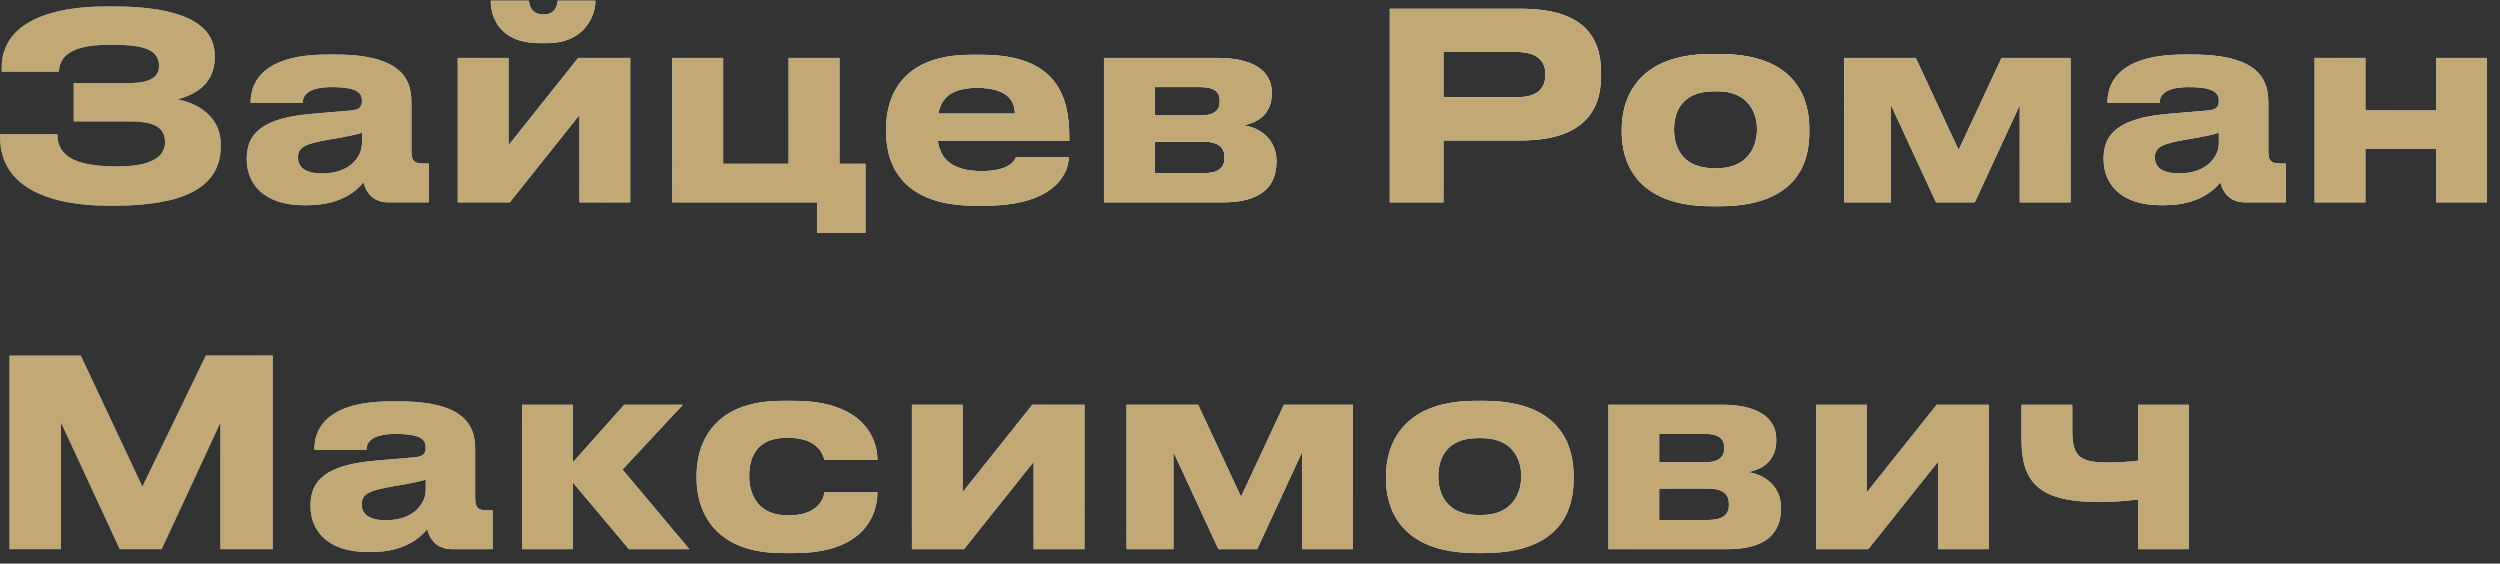 <svg width="173" height="39" viewBox="0 0 173 39" fill="none" xmlns="http://www.w3.org/2000/svg">
<rect x="0" y="0" width="173" height="39" fill="#333333" stroke="none"/>
<path d="M15.272 9.968V10.148C15.272 13.01 12.608 14.234 7.928 14.234H7.496C3.68 14.234 0.008 13.1 0.008 9.5V9.284H3.968C3.968 10.94 5.444 11.516 8.126 11.516C10.358 11.516 11.42 10.922 11.42 9.842C11.42 8.834 10.718 8.402 8.972 8.402H5.102V5.756H8.774C9.854 5.756 11.006 5.594 11.006 4.586C11.006 3.452 10.034 3.092 7.676 3.092C5.75 3.092 4.13 3.452 4.076 4.964H0.116V4.694C0.116 1.508 3.59 0.446 7.316 0.446H7.892C12.41 0.446 14.858 1.58 14.858 3.83V3.956C14.858 5.666 13.724 6.494 12.284 6.872C13.724 7.16 15.272 8.096 15.272 9.968ZM22.295 12.002C24.347 12.002 25.049 10.706 25.049 9.95V9.176C24.743 9.302 23.861 9.482 22.853 9.644C21.161 9.932 20.621 10.166 20.621 10.868V10.904C20.621 11.534 21.071 12.002 22.295 12.002ZM25.157 12.614C24.725 13.136 23.645 14.198 21.305 14.198H21.017C18.227 14.198 17.075 12.686 17.075 11.03V10.958C17.075 9.23 18.173 8.168 21.557 7.88L24.293 7.646C24.851 7.592 25.049 7.412 25.049 6.998C25.049 6.53 24.905 6.026 22.961 6.026C21.125 6.026 20.945 6.746 20.945 7.124H17.345V7.088C17.345 6.098 17.741 3.776 22.655 3.776H23.213C28.163 3.776 28.469 5.81 28.469 7.142V10.436C28.469 11.066 28.595 11.318 29.297 11.318H29.675V14H26.831C25.787 14 25.301 13.262 25.157 12.614ZM40.101 7.952L35.277 14H31.677V4.01H35.187V10.058L40.011 4.01H43.611V14H40.101V7.952ZM37.869 2.984H37.329C34.467 2.984 33.963 1.04 33.963 0.104V0.05H36.609C36.609 0.284 36.717 1.004 37.617 1.004C38.463 1.004 38.589 0.284 38.589 0.05H41.199V0.104C41.199 1.04 40.479 2.984 37.869 2.984ZM59.886 11.336V16.124H56.556V14H46.53V4.01H50.04V11.336H54.576V4.01H58.086V11.336H59.886ZM67.62 6.08C65.802 6.08 65.118 6.818 64.938 7.862H70.23C70.23 7.124 69.87 6.08 67.62 6.08ZM70.302 10.886H73.956C73.956 11.714 73.308 14.234 68.142 14.234H67.476C62.544 14.234 61.32 11.534 61.32 9.14V8.888C61.32 6.638 62.436 3.794 67.17 3.794H67.962C73.074 3.794 73.992 6.638 73.992 9.428V9.752H64.902C65.046 10.904 65.784 11.84 67.926 11.84C69.96 11.84 70.212 11.048 70.302 10.886ZM84.639 14H76.395V4.01H84.279C86.566 4.01 88.005 4.82 88.005 6.404V6.494C88.005 7.736 87.213 8.474 86.007 8.672C87.231 8.816 88.329 9.68 88.329 11.12V11.192C88.329 13.01 87.141 14 84.639 14ZM79.906 7.988H83.127C83.974 7.988 84.406 7.664 84.406 7.034V6.944C84.406 6.368 84.01 6.026 83.127 6.026H79.906V7.988ZM79.906 11.984H83.272C84.207 11.984 84.73 11.678 84.73 10.976V10.832C84.73 10.202 84.297 9.806 83.272 9.806H79.906V11.984ZM105.248 9.716H99.883V14H96.175V0.608H105.248C109.478 0.608 110.792 2.462 110.792 5.054V5.252C110.792 7.79 109.424 9.716 105.248 9.716ZM99.883 3.596V6.728H104.978C106.346 6.728 106.94 6.152 106.94 5.198V5.126C106.94 4.19 106.346 3.596 104.978 3.596H99.883ZM118.993 14.27H118.435C113.053 14.27 112.225 10.994 112.225 9.176V8.924C112.225 7.124 113.053 3.74 118.417 3.74H119.011C124.555 3.74 125.203 7.142 125.203 8.906V9.194C125.203 10.994 124.555 14.27 118.993 14.27ZM118.615 11.642H118.813C121.027 11.642 121.585 10.058 121.585 8.96C121.585 7.826 121.027 6.314 118.813 6.314H118.615C116.311 6.314 115.843 7.826 115.843 8.96C115.843 10.058 116.311 11.642 118.615 11.642ZM130.858 7.268V14H127.618V4.01H132.568L135.538 10.382L138.508 4.01H143.278V14H139.768V7.268L136.654 14H133.972L130.858 7.268ZM150.791 12.002C152.843 12.002 153.545 10.706 153.545 9.95V9.176C153.239 9.302 152.357 9.482 151.349 9.644C149.657 9.932 149.117 10.166 149.117 10.868V10.904C149.117 11.534 149.567 12.002 150.791 12.002ZM153.653 12.614C153.221 13.136 152.141 14.198 149.801 14.198H149.513C146.723 14.198 145.571 12.686 145.571 11.03V10.958C145.571 9.23 146.669 8.168 150.053 7.88L152.789 7.646C153.347 7.592 153.545 7.412 153.545 6.998C153.545 6.53 153.401 6.026 151.457 6.026C149.621 6.026 149.441 6.746 149.441 7.124H145.841V7.088C145.841 6.098 146.237 3.776 151.151 3.776H151.709C156.659 3.776 156.965 5.81 156.965 7.142V10.436C156.965 11.066 157.091 11.318 157.793 11.318H158.171V14H155.327C154.283 14 153.797 13.262 153.653 12.614ZM163.683 14H160.173V4.01H163.683V7.646H168.579V4.01H172.089V14H168.579V10.31H163.683V14ZM0.656 38V24.608H5.588L9.854 33.68L14.246 24.608H18.872V38H15.254V29.234L11.186 38H8.288L4.22 29.234V38H0.656ZM26.707 36.002C28.759 36.002 29.461 34.706 29.461 33.95V33.176C29.155 33.302 28.273 33.482 27.265 33.644C25.573 33.932 25.033 34.166 25.033 34.868V34.904C25.033 35.534 25.483 36.002 26.707 36.002ZM29.569 36.614C29.137 37.136 28.057 38.198 25.717 38.198H25.429C22.639 38.198 21.487 36.686 21.487 35.03V34.958C21.487 33.23 22.585 32.168 25.969 31.88L28.705 31.646C29.263 31.592 29.461 31.412 29.461 30.998C29.461 30.53 29.317 30.026 27.373 30.026C25.537 30.026 25.357 30.746 25.357 31.124H21.757V31.088C21.757 30.098 22.153 27.776 27.067 27.776H27.625C32.575 27.776 32.881 29.81 32.881 31.142V34.436C32.881 35.066 33.007 35.318 33.709 35.318H34.087V38H31.243C30.199 38 29.713 37.262 29.569 36.614ZM43.523 38L39.635 33.374V38H36.125V28.01H39.635V32.006L43.199 28.01H47.249L43.073 32.492L47.699 38H43.523ZM57.044 34.076H60.716C60.716 35.588 59.816 38.27 55.01 38.27H54.128C49.142 38.27 48.206 35.03 48.206 33.14V32.888C48.206 30.998 49.088 27.74 54.11 27.74H54.938C59.762 27.74 60.716 30.368 60.716 31.808V31.826H57.044C56.99 31.538 56.648 30.296 54.578 30.296H54.398C52.328 30.296 51.842 31.718 51.842 32.924V32.942C51.842 34.184 52.436 35.66 54.47 35.66H54.65C56.738 35.66 57.044 34.31 57.044 34.076ZM71.53 31.952L66.706 38H63.106V28.01H66.616V34.058L71.44 28.01H75.04V38H71.53V31.952ZM81.2 31.268V38H77.96V28.01H82.91L85.88 34.382L88.85 28.01H93.62V38H90.11V31.268L86.996 38H84.314L81.2 31.268ZM102.681 38.27H102.123C96.741 38.27 95.913 34.994 95.913 33.176V32.924C95.913 31.124 96.741 27.74 102.105 27.74H102.699C108.243 27.74 108.891 31.142 108.891 32.906V33.194C108.891 34.994 108.243 38.27 102.681 38.27ZM102.303 35.642H102.501C104.715 35.642 105.273 34.058 105.273 32.96C105.273 31.826 104.715 30.314 102.501 30.314H102.303C99.999 30.314 99.531 31.826 99.531 32.96C99.531 34.058 99.999 35.642 102.303 35.642ZM119.55 38H111.306V28.01H119.19C121.476 28.01 122.916 28.82 122.916 30.404V30.494C122.916 31.736 122.124 32.474 120.918 32.672C122.142 32.816 123.24 33.68 123.24 35.12V35.192C123.24 37.01 122.052 38 119.55 38ZM114.816 31.988H118.038C118.884 31.988 119.316 31.664 119.316 31.034V30.944C119.316 30.368 118.92 30.026 118.038 30.026H114.816V31.988ZM114.816 35.984H118.182C119.118 35.984 119.64 35.678 119.64 34.976V34.832C119.64 34.202 119.208 33.806 118.182 33.806H114.816V35.984ZM134.109 31.952L129.285 38H125.685V28.01H129.195V34.058L134.019 28.01H137.619V38H134.109V31.952ZM147.954 28.01H151.464V38H147.954V34.562C147.18 34.652 146.28 34.742 145.344 34.742C141.384 34.742 139.89 33.626 139.89 30.458V28.01H143.4V29.81C143.4 31.682 144.03 32.006 145.884 32.006C146.586 32.006 147.396 31.952 147.954 31.88V28.01Z" fill="url(#paint0_linear_41_83)"/>
<path d="M15.272 9.968V10.148C15.272 13.01 12.608 14.234 7.928 14.234H7.496C3.68 14.234 0.008 13.1 0.008 9.5V9.284H3.968C3.968 10.94 5.444 11.516 8.126 11.516C10.358 11.516 11.42 10.922 11.42 9.842C11.42 8.834 10.718 8.402 8.972 8.402H5.102V5.756H8.774C9.854 5.756 11.006 5.594 11.006 4.586C11.006 3.452 10.034 3.092 7.676 3.092C5.75 3.092 4.13 3.452 4.076 4.964H0.116V4.694C0.116 1.508 3.59 0.446 7.316 0.446H7.892C12.41 0.446 14.858 1.58 14.858 3.83V3.956C14.858 5.666 13.724 6.494 12.284 6.872C13.724 7.16 15.272 8.096 15.272 9.968ZM22.295 12.002C24.347 12.002 25.049 10.706 25.049 9.95V9.176C24.743 9.302 23.861 9.482 22.853 9.644C21.161 9.932 20.621 10.166 20.621 10.868V10.904C20.621 11.534 21.071 12.002 22.295 12.002ZM25.157 12.614C24.725 13.136 23.645 14.198 21.305 14.198H21.017C18.227 14.198 17.075 12.686 17.075 11.03V10.958C17.075 9.23 18.173 8.168 21.557 7.88L24.293 7.646C24.851 7.592 25.049 7.412 25.049 6.998C25.049 6.53 24.905 6.026 22.961 6.026C21.125 6.026 20.945 6.746 20.945 7.124H17.345V7.088C17.345 6.098 17.741 3.776 22.655 3.776H23.213C28.163 3.776 28.469 5.81 28.469 7.142V10.436C28.469 11.066 28.595 11.318 29.297 11.318H29.675V14H26.831C25.787 14 25.301 13.262 25.157 12.614ZM40.101 7.952L35.277 14H31.677V4.01H35.187V10.058L40.011 4.01H43.611V14H40.101V7.952ZM37.869 2.984H37.329C34.467 2.984 33.963 1.04 33.963 0.104V0.05H36.609C36.609 0.284 36.717 1.004 37.617 1.004C38.463 1.004 38.589 0.284 38.589 0.05H41.199V0.104C41.199 1.04 40.479 2.984 37.869 2.984ZM59.886 11.336V16.124H56.556V14H46.53V4.01H50.04V11.336H54.576V4.01H58.086V11.336H59.886ZM67.62 6.08C65.802 6.08 65.118 6.818 64.938 7.862H70.23C70.23 7.124 69.87 6.08 67.62 6.08ZM70.302 10.886H73.956C73.956 11.714 73.308 14.234 68.142 14.234H67.476C62.544 14.234 61.32 11.534 61.32 9.14V8.888C61.32 6.638 62.436 3.794 67.17 3.794H67.962C73.074 3.794 73.992 6.638 73.992 9.428V9.752H64.902C65.046 10.904 65.784 11.84 67.926 11.84C69.96 11.84 70.212 11.048 70.302 10.886ZM84.639 14H76.395V4.01H84.279C86.566 4.01 88.005 4.82 88.005 6.404V6.494C88.005 7.736 87.213 8.474 86.007 8.672C87.231 8.816 88.329 9.68 88.329 11.12V11.192C88.329 13.01 87.141 14 84.639 14ZM79.906 7.988H83.127C83.974 7.988 84.406 7.664 84.406 7.034V6.944C84.406 6.368 84.01 6.026 83.127 6.026H79.906V7.988ZM79.906 11.984H83.272C84.207 11.984 84.73 11.678 84.73 10.976V10.832C84.73 10.202 84.297 9.806 83.272 9.806H79.906V11.984ZM105.248 9.716H99.883V14H96.175V0.608H105.248C109.478 0.608 110.792 2.462 110.792 5.054V5.252C110.792 7.79 109.424 9.716 105.248 9.716ZM99.883 3.596V6.728H104.978C106.346 6.728 106.94 6.152 106.94 5.198V5.126C106.94 4.19 106.346 3.596 104.978 3.596H99.883ZM118.993 14.27H118.435C113.053 14.27 112.225 10.994 112.225 9.176V8.924C112.225 7.124 113.053 3.74 118.417 3.74H119.011C124.555 3.74 125.203 7.142 125.203 8.906V9.194C125.203 10.994 124.555 14.27 118.993 14.27ZM118.615 11.642H118.813C121.027 11.642 121.585 10.058 121.585 8.96C121.585 7.826 121.027 6.314 118.813 6.314H118.615C116.311 6.314 115.843 7.826 115.843 8.96C115.843 10.058 116.311 11.642 118.615 11.642ZM130.858 7.268V14H127.618V4.01H132.568L135.538 10.382L138.508 4.01H143.278V14H139.768V7.268L136.654 14H133.972L130.858 7.268ZM150.791 12.002C152.843 12.002 153.545 10.706 153.545 9.95V9.176C153.239 9.302 152.357 9.482 151.349 9.644C149.657 9.932 149.117 10.166 149.117 10.868V10.904C149.117 11.534 149.567 12.002 150.791 12.002ZM153.653 12.614C153.221 13.136 152.141 14.198 149.801 14.198H149.513C146.723 14.198 145.571 12.686 145.571 11.03V10.958C145.571 9.23 146.669 8.168 150.053 7.88L152.789 7.646C153.347 7.592 153.545 7.412 153.545 6.998C153.545 6.53 153.401 6.026 151.457 6.026C149.621 6.026 149.441 6.746 149.441 7.124H145.841V7.088C145.841 6.098 146.237 3.776 151.151 3.776H151.709C156.659 3.776 156.965 5.81 156.965 7.142V10.436C156.965 11.066 157.091 11.318 157.793 11.318H158.171V14H155.327C154.283 14 153.797 13.262 153.653 12.614ZM163.683 14H160.173V4.01H163.683V7.646H168.579V4.01H172.089V14H168.579V10.31H163.683V14ZM0.656 38V24.608H5.588L9.854 33.68L14.246 24.608H18.872V38H15.254V29.234L11.186 38H8.288L4.22 29.234V38H0.656ZM26.707 36.002C28.759 36.002 29.461 34.706 29.461 33.95V33.176C29.155 33.302 28.273 33.482 27.265 33.644C25.573 33.932 25.033 34.166 25.033 34.868V34.904C25.033 35.534 25.483 36.002 26.707 36.002ZM29.569 36.614C29.137 37.136 28.057 38.198 25.717 38.198H25.429C22.639 38.198 21.487 36.686 21.487 35.03V34.958C21.487 33.23 22.585 32.168 25.969 31.88L28.705 31.646C29.263 31.592 29.461 31.412 29.461 30.998C29.461 30.53 29.317 30.026 27.373 30.026C25.537 30.026 25.357 30.746 25.357 31.124H21.757V31.088C21.757 30.098 22.153 27.776 27.067 27.776H27.625C32.575 27.776 32.881 29.81 32.881 31.142V34.436C32.881 35.066 33.007 35.318 33.709 35.318H34.087V38H31.243C30.199 38 29.713 37.262 29.569 36.614ZM43.523 38L39.635 33.374V38H36.125V28.01H39.635V32.006L43.199 28.01H47.249L43.073 32.492L47.699 38H43.523ZM57.044 34.076H60.716C60.716 35.588 59.816 38.27 55.01 38.27H54.128C49.142 38.27 48.206 35.03 48.206 33.14V32.888C48.206 30.998 49.088 27.74 54.11 27.74H54.938C59.762 27.74 60.716 30.368 60.716 31.808V31.826H57.044C56.99 31.538 56.648 30.296 54.578 30.296H54.398C52.328 30.296 51.842 31.718 51.842 32.924V32.942C51.842 34.184 52.436 35.66 54.47 35.66H54.65C56.738 35.66 57.044 34.31 57.044 34.076ZM71.53 31.952L66.706 38H63.106V28.01H66.616V34.058L71.44 28.01H75.04V38H71.53V31.952ZM81.2 31.268V38H77.96V28.01H82.91L85.88 34.382L88.85 28.01H93.62V38H90.11V31.268L86.996 38H84.314L81.2 31.268ZM102.681 38.27H102.123C96.741 38.27 95.913 34.994 95.913 33.176V32.924C95.913 31.124 96.741 27.74 102.105 27.74H102.699C108.243 27.74 108.891 31.142 108.891 32.906V33.194C108.891 34.994 108.243 38.27 102.681 38.27ZM102.303 35.642H102.501C104.715 35.642 105.273 34.058 105.273 32.96C105.273 31.826 104.715 30.314 102.501 30.314H102.303C99.999 30.314 99.531 31.826 99.531 32.96C99.531 34.058 99.999 35.642 102.303 35.642ZM119.55 38H111.306V28.01H119.19C121.476 28.01 122.916 28.82 122.916 30.404V30.494C122.916 31.736 122.124 32.474 120.918 32.672C122.142 32.816 123.24 33.68 123.24 35.12V35.192C123.24 37.01 122.052 38 119.55 38ZM114.816 31.988H118.038C118.884 31.988 119.316 31.664 119.316 31.034V30.944C119.316 30.368 118.92 30.026 118.038 30.026H114.816V31.988ZM114.816 35.984H118.182C119.118 35.984 119.64 35.678 119.64 34.976V34.832C119.64 34.202 119.208 33.806 118.182 33.806H114.816V35.984ZM134.109 31.952L129.285 38H125.685V28.01H129.195V34.058L134.019 28.01H137.619V38H134.109V31.952ZM147.954 28.01H151.464V38H147.954V34.562C147.18 34.652 146.28 34.742 145.344 34.742C141.384 34.742 139.89 33.626 139.89 30.458V28.01H143.4V29.81C143.4 31.682 144.03 32.006 145.884 32.006C146.586 32.006 147.396 31.952 147.954 31.88V28.01Z" fill="url(#paint1_radial_41_83)" style="mix-blend-mode:overlay"/>
<path d="M15.272 9.968V10.148C15.272 13.01 12.608 14.234 7.928 14.234H7.496C3.68 14.234 0.008 13.1 0.008 9.5V9.284H3.968C3.968 10.94 5.444 11.516 8.126 11.516C10.358 11.516 11.42 10.922 11.42 9.842C11.42 8.834 10.718 8.402 8.972 8.402H5.102V5.756H8.774C9.854 5.756 11.006 5.594 11.006 4.586C11.006 3.452 10.034 3.092 7.676 3.092C5.75 3.092 4.13 3.452 4.076 4.964H0.116V4.694C0.116 1.508 3.59 0.446 7.316 0.446H7.892C12.41 0.446 14.858 1.58 14.858 3.83V3.956C14.858 5.666 13.724 6.494 12.284 6.872C13.724 7.16 15.272 8.096 15.272 9.968ZM22.295 12.002C24.347 12.002 25.049 10.706 25.049 9.95V9.176C24.743 9.302 23.861 9.482 22.853 9.644C21.161 9.932 20.621 10.166 20.621 10.868V10.904C20.621 11.534 21.071 12.002 22.295 12.002ZM25.157 12.614C24.725 13.136 23.645 14.198 21.305 14.198H21.017C18.227 14.198 17.075 12.686 17.075 11.03V10.958C17.075 9.23 18.173 8.168 21.557 7.88L24.293 7.646C24.851 7.592 25.049 7.412 25.049 6.998C25.049 6.53 24.905 6.026 22.961 6.026C21.125 6.026 20.945 6.746 20.945 7.124H17.345V7.088C17.345 6.098 17.741 3.776 22.655 3.776H23.213C28.163 3.776 28.469 5.81 28.469 7.142V10.436C28.469 11.066 28.595 11.318 29.297 11.318H29.675V14H26.831C25.787 14 25.301 13.262 25.157 12.614ZM40.101 7.952L35.277 14H31.677V4.01H35.187V10.058L40.011 4.01H43.611V14H40.101V7.952ZM37.869 2.984H37.329C34.467 2.984 33.963 1.04 33.963 0.104V0.05H36.609C36.609 0.284 36.717 1.004 37.617 1.004C38.463 1.004 38.589 0.284 38.589 0.05H41.199V0.104C41.199 1.04 40.479 2.984 37.869 2.984ZM59.886 11.336V16.124H56.556V14H46.53V4.01H50.04V11.336H54.576V4.01H58.086V11.336H59.886ZM67.62 6.08C65.802 6.08 65.118 6.818 64.938 7.862H70.23C70.23 7.124 69.87 6.08 67.62 6.08ZM70.302 10.886H73.956C73.956 11.714 73.308 14.234 68.142 14.234H67.476C62.544 14.234 61.32 11.534 61.32 9.14V8.888C61.32 6.638 62.436 3.794 67.17 3.794H67.962C73.074 3.794 73.992 6.638 73.992 9.428V9.752H64.902C65.046 10.904 65.784 11.84 67.926 11.84C69.96 11.84 70.212 11.048 70.302 10.886ZM84.639 14H76.395V4.01H84.279C86.566 4.01 88.005 4.82 88.005 6.404V6.494C88.005 7.736 87.213 8.474 86.007 8.672C87.231 8.816 88.329 9.68 88.329 11.12V11.192C88.329 13.01 87.141 14 84.639 14ZM79.906 7.988H83.127C83.974 7.988 84.406 7.664 84.406 7.034V6.944C84.406 6.368 84.01 6.026 83.127 6.026H79.906V7.988ZM79.906 11.984H83.272C84.207 11.984 84.73 11.678 84.73 10.976V10.832C84.73 10.202 84.297 9.806 83.272 9.806H79.906V11.984ZM105.248 9.716H99.883V14H96.175V0.608H105.248C109.478 0.608 110.792 2.462 110.792 5.054V5.252C110.792 7.79 109.424 9.716 105.248 9.716ZM99.883 3.596V6.728H104.978C106.346 6.728 106.94 6.152 106.94 5.198V5.126C106.94 4.19 106.346 3.596 104.978 3.596H99.883ZM118.993 14.27H118.435C113.053 14.27 112.225 10.994 112.225 9.176V8.924C112.225 7.124 113.053 3.74 118.417 3.74H119.011C124.555 3.74 125.203 7.142 125.203 8.906V9.194C125.203 10.994 124.555 14.27 118.993 14.27ZM118.615 11.642H118.813C121.027 11.642 121.585 10.058 121.585 8.96C121.585 7.826 121.027 6.314 118.813 6.314H118.615C116.311 6.314 115.843 7.826 115.843 8.96C115.843 10.058 116.311 11.642 118.615 11.642ZM130.858 7.268V14H127.618V4.01H132.568L135.538 10.382L138.508 4.01H143.278V14H139.768V7.268L136.654 14H133.972L130.858 7.268ZM150.791 12.002C152.843 12.002 153.545 10.706 153.545 9.95V9.176C153.239 9.302 152.357 9.482 151.349 9.644C149.657 9.932 149.117 10.166 149.117 10.868V10.904C149.117 11.534 149.567 12.002 150.791 12.002ZM153.653 12.614C153.221 13.136 152.141 14.198 149.801 14.198H149.513C146.723 14.198 145.571 12.686 145.571 11.03V10.958C145.571 9.23 146.669 8.168 150.053 7.88L152.789 7.646C153.347 7.592 153.545 7.412 153.545 6.998C153.545 6.53 153.401 6.026 151.457 6.026C149.621 6.026 149.441 6.746 149.441 7.124H145.841V7.088C145.841 6.098 146.237 3.776 151.151 3.776H151.709C156.659 3.776 156.965 5.81 156.965 7.142V10.436C156.965 11.066 157.091 11.318 157.793 11.318H158.171V14H155.327C154.283 14 153.797 13.262 153.653 12.614ZM163.683 14H160.173V4.01H163.683V7.646H168.579V4.01H172.089V14H168.579V10.31H163.683V14ZM0.656 38V24.608H5.588L9.854 33.68L14.246 24.608H18.872V38H15.254V29.234L11.186 38H8.288L4.22 29.234V38H0.656ZM26.707 36.002C28.759 36.002 29.461 34.706 29.461 33.95V33.176C29.155 33.302 28.273 33.482 27.265 33.644C25.573 33.932 25.033 34.166 25.033 34.868V34.904C25.033 35.534 25.483 36.002 26.707 36.002ZM29.569 36.614C29.137 37.136 28.057 38.198 25.717 38.198H25.429C22.639 38.198 21.487 36.686 21.487 35.03V34.958C21.487 33.23 22.585 32.168 25.969 31.88L28.705 31.646C29.263 31.592 29.461 31.412 29.461 30.998C29.461 30.53 29.317 30.026 27.373 30.026C25.537 30.026 25.357 30.746 25.357 31.124H21.757V31.088C21.757 30.098 22.153 27.776 27.067 27.776H27.625C32.575 27.776 32.881 29.81 32.881 31.142V34.436C32.881 35.066 33.007 35.318 33.709 35.318H34.087V38H31.243C30.199 38 29.713 37.262 29.569 36.614ZM43.523 38L39.635 33.374V38H36.125V28.01H39.635V32.006L43.199 28.01H47.249L43.073 32.492L47.699 38H43.523ZM57.044 34.076H60.716C60.716 35.588 59.816 38.27 55.01 38.27H54.128C49.142 38.27 48.206 35.03 48.206 33.14V32.888C48.206 30.998 49.088 27.74 54.11 27.74H54.938C59.762 27.74 60.716 30.368 60.716 31.808V31.826H57.044C56.99 31.538 56.648 30.296 54.578 30.296H54.398C52.328 30.296 51.842 31.718 51.842 32.924V32.942C51.842 34.184 52.436 35.66 54.47 35.66H54.65C56.738 35.66 57.044 34.31 57.044 34.076ZM71.53 31.952L66.706 38H63.106V28.01H66.616V34.058L71.44 28.01H75.04V38H71.53V31.952ZM81.2 31.268V38H77.96V28.01H82.91L85.88 34.382L88.85 28.01H93.62V38H90.11V31.268L86.996 38H84.314L81.2 31.268ZM102.681 38.27H102.123C96.741 38.27 95.913 34.994 95.913 33.176V32.924C95.913 31.124 96.741 27.74 102.105 27.74H102.699C108.243 27.74 108.891 31.142 108.891 32.906V33.194C108.891 34.994 108.243 38.27 102.681 38.27ZM102.303 35.642H102.501C104.715 35.642 105.273 34.058 105.273 32.96C105.273 31.826 104.715 30.314 102.501 30.314H102.303C99.999 30.314 99.531 31.826 99.531 32.96C99.531 34.058 99.999 35.642 102.303 35.642ZM119.55 38H111.306V28.01H119.19C121.476 28.01 122.916 28.82 122.916 30.404V30.494C122.916 31.736 122.124 32.474 120.918 32.672C122.142 32.816 123.24 33.68 123.24 35.12V35.192C123.24 37.01 122.052 38 119.55 38ZM114.816 31.988H118.038C118.884 31.988 119.316 31.664 119.316 31.034V30.944C119.316 30.368 118.92 30.026 118.038 30.026H114.816V31.988ZM114.816 35.984H118.182C119.118 35.984 119.64 35.678 119.64 34.976V34.832C119.64 34.202 119.208 33.806 118.182 33.806H114.816V35.984ZM134.109 31.952L129.285 38H125.685V28.01H129.195V34.058L134.019 28.01H137.619V38H134.109V31.952ZM147.954 28.01H151.464V38H147.954V34.562C147.18 34.652 146.28 34.742 145.344 34.742C141.384 34.742 139.89 33.626 139.89 30.458V28.01H143.4V29.81C143.4 31.682 144.03 32.006 145.884 32.006C146.586 32.006 147.396 31.952 147.954 31.88V28.01Z" fill="url(#paint2_radial_41_83)"/>
<path d="M15.272 9.968V10.148C15.272 13.01 12.608 14.234 7.928 14.234H7.496C3.68 14.234 0.008 13.1 0.008 9.5V9.284H3.968C3.968 10.94 5.444 11.516 8.126 11.516C10.358 11.516 11.42 10.922 11.42 9.842C11.42 8.834 10.718 8.402 8.972 8.402H5.102V5.756H8.774C9.854 5.756 11.006 5.594 11.006 4.586C11.006 3.452 10.034 3.092 7.676 3.092C5.75 3.092 4.13 3.452 4.076 4.964H0.116V4.694C0.116 1.508 3.59 0.446 7.316 0.446H7.892C12.41 0.446 14.858 1.58 14.858 3.83V3.956C14.858 5.666 13.724 6.494 12.284 6.872C13.724 7.16 15.272 8.096 15.272 9.968ZM22.295 12.002C24.347 12.002 25.049 10.706 25.049 9.95V9.176C24.743 9.302 23.861 9.482 22.853 9.644C21.161 9.932 20.621 10.166 20.621 10.868V10.904C20.621 11.534 21.071 12.002 22.295 12.002ZM25.157 12.614C24.725 13.136 23.645 14.198 21.305 14.198H21.017C18.227 14.198 17.075 12.686 17.075 11.03V10.958C17.075 9.23 18.173 8.168 21.557 7.88L24.293 7.646C24.851 7.592 25.049 7.412 25.049 6.998C25.049 6.53 24.905 6.026 22.961 6.026C21.125 6.026 20.945 6.746 20.945 7.124H17.345V7.088C17.345 6.098 17.741 3.776 22.655 3.776H23.213C28.163 3.776 28.469 5.81 28.469 7.142V10.436C28.469 11.066 28.595 11.318 29.297 11.318H29.675V14H26.831C25.787 14 25.301 13.262 25.157 12.614ZM40.101 7.952L35.277 14H31.677V4.01H35.187V10.058L40.011 4.01H43.611V14H40.101V7.952ZM37.869 2.984H37.329C34.467 2.984 33.963 1.04 33.963 0.104V0.05H36.609C36.609 0.284 36.717 1.004 37.617 1.004C38.463 1.004 38.589 0.284 38.589 0.05H41.199V0.104C41.199 1.04 40.479 2.984 37.869 2.984ZM59.886 11.336V16.124H56.556V14H46.53V4.01H50.04V11.336H54.576V4.01H58.086V11.336H59.886ZM67.62 6.08C65.802 6.08 65.118 6.818 64.938 7.862H70.23C70.23 7.124 69.87 6.08 67.62 6.08ZM70.302 10.886H73.956C73.956 11.714 73.308 14.234 68.142 14.234H67.476C62.544 14.234 61.32 11.534 61.32 9.14V8.888C61.32 6.638 62.436 3.794 67.17 3.794H67.962C73.074 3.794 73.992 6.638 73.992 9.428V9.752H64.902C65.046 10.904 65.784 11.84 67.926 11.84C69.96 11.84 70.212 11.048 70.302 10.886ZM84.639 14H76.395V4.01H84.279C86.566 4.01 88.005 4.82 88.005 6.404V6.494C88.005 7.736 87.213 8.474 86.007 8.672C87.231 8.816 88.329 9.68 88.329 11.12V11.192C88.329 13.01 87.141 14 84.639 14ZM79.906 7.988H83.127C83.974 7.988 84.406 7.664 84.406 7.034V6.944C84.406 6.368 84.01 6.026 83.127 6.026H79.906V7.988ZM79.906 11.984H83.272C84.207 11.984 84.73 11.678 84.73 10.976V10.832C84.73 10.202 84.297 9.806 83.272 9.806H79.906V11.984ZM105.248 9.716H99.883V14H96.175V0.608H105.248C109.478 0.608 110.792 2.462 110.792 5.054V5.252C110.792 7.79 109.424 9.716 105.248 9.716ZM99.883 3.596V6.728H104.978C106.346 6.728 106.94 6.152 106.94 5.198V5.126C106.94 4.19 106.346 3.596 104.978 3.596H99.883ZM118.993 14.27H118.435C113.053 14.27 112.225 10.994 112.225 9.176V8.924C112.225 7.124 113.053 3.74 118.417 3.74H119.011C124.555 3.74 125.203 7.142 125.203 8.906V9.194C125.203 10.994 124.555 14.27 118.993 14.27ZM118.615 11.642H118.813C121.027 11.642 121.585 10.058 121.585 8.96C121.585 7.826 121.027 6.314 118.813 6.314H118.615C116.311 6.314 115.843 7.826 115.843 8.96C115.843 10.058 116.311 11.642 118.615 11.642ZM130.858 7.268V14H127.618V4.01H132.568L135.538 10.382L138.508 4.01H143.278V14H139.768V7.268L136.654 14H133.972L130.858 7.268ZM150.791 12.002C152.843 12.002 153.545 10.706 153.545 9.95V9.176C153.239 9.302 152.357 9.482 151.349 9.644C149.657 9.932 149.117 10.166 149.117 10.868V10.904C149.117 11.534 149.567 12.002 150.791 12.002ZM153.653 12.614C153.221 13.136 152.141 14.198 149.801 14.198H149.513C146.723 14.198 145.571 12.686 145.571 11.03V10.958C145.571 9.23 146.669 8.168 150.053 7.88L152.789 7.646C153.347 7.592 153.545 7.412 153.545 6.998C153.545 6.53 153.401 6.026 151.457 6.026C149.621 6.026 149.441 6.746 149.441 7.124H145.841V7.088C145.841 6.098 146.237 3.776 151.151 3.776H151.709C156.659 3.776 156.965 5.81 156.965 7.142V10.436C156.965 11.066 157.091 11.318 157.793 11.318H158.171V14H155.327C154.283 14 153.797 13.262 153.653 12.614ZM163.683 14H160.173V4.01H163.683V7.646H168.579V4.01H172.089V14H168.579V10.31H163.683V14ZM0.656 38V24.608H5.588L9.854 33.68L14.246 24.608H18.872V38H15.254V29.234L11.186 38H8.288L4.22 29.234V38H0.656ZM26.707 36.002C28.759 36.002 29.461 34.706 29.461 33.95V33.176C29.155 33.302 28.273 33.482 27.265 33.644C25.573 33.932 25.033 34.166 25.033 34.868V34.904C25.033 35.534 25.483 36.002 26.707 36.002ZM29.569 36.614C29.137 37.136 28.057 38.198 25.717 38.198H25.429C22.639 38.198 21.487 36.686 21.487 35.03V34.958C21.487 33.23 22.585 32.168 25.969 31.88L28.705 31.646C29.263 31.592 29.461 31.412 29.461 30.998C29.461 30.53 29.317 30.026 27.373 30.026C25.537 30.026 25.357 30.746 25.357 31.124H21.757V31.088C21.757 30.098 22.153 27.776 27.067 27.776H27.625C32.575 27.776 32.881 29.81 32.881 31.142V34.436C32.881 35.066 33.007 35.318 33.709 35.318H34.087V38H31.243C30.199 38 29.713 37.262 29.569 36.614ZM43.523 38L39.635 33.374V38H36.125V28.01H39.635V32.006L43.199 28.01H47.249L43.073 32.492L47.699 38H43.523ZM57.044 34.076H60.716C60.716 35.588 59.816 38.27 55.01 38.27H54.128C49.142 38.27 48.206 35.03 48.206 33.14V32.888C48.206 30.998 49.088 27.74 54.11 27.74H54.938C59.762 27.74 60.716 30.368 60.716 31.808V31.826H57.044C56.99 31.538 56.648 30.296 54.578 30.296H54.398C52.328 30.296 51.842 31.718 51.842 32.924V32.942C51.842 34.184 52.436 35.66 54.47 35.66H54.65C56.738 35.66 57.044 34.31 57.044 34.076ZM71.53 31.952L66.706 38H63.106V28.01H66.616V34.058L71.44 28.01H75.04V38H71.53V31.952ZM81.2 31.268V38H77.96V28.01H82.91L85.88 34.382L88.85 28.01H93.62V38H90.11V31.268L86.996 38H84.314L81.2 31.268ZM102.681 38.27H102.123C96.741 38.27 95.913 34.994 95.913 33.176V32.924C95.913 31.124 96.741 27.74 102.105 27.74H102.699C108.243 27.74 108.891 31.142 108.891 32.906V33.194C108.891 34.994 108.243 38.27 102.681 38.27ZM102.303 35.642H102.501C104.715 35.642 105.273 34.058 105.273 32.96C105.273 31.826 104.715 30.314 102.501 30.314H102.303C99.999 30.314 99.531 31.826 99.531 32.96C99.531 34.058 99.999 35.642 102.303 35.642ZM119.55 38H111.306V28.01H119.19C121.476 28.01 122.916 28.82 122.916 30.404V30.494C122.916 31.736 122.124 32.474 120.918 32.672C122.142 32.816 123.24 33.68 123.24 35.12V35.192C123.24 37.01 122.052 38 119.55 38ZM114.816 31.988H118.038C118.884 31.988 119.316 31.664 119.316 31.034V30.944C119.316 30.368 118.92 30.026 118.038 30.026H114.816V31.988ZM114.816 35.984H118.182C119.118 35.984 119.64 35.678 119.64 34.976V34.832C119.64 34.202 119.208 33.806 118.182 33.806H114.816V35.984ZM134.109 31.952L129.285 38H125.685V28.01H129.195V34.058L134.019 28.01H137.619V38H134.109V31.952ZM147.954 28.01H151.464V38H147.954V34.562C147.18 34.652 146.28 34.742 145.344 34.742C141.384 34.742 139.89 33.626 139.89 30.458V28.01H143.4V29.81C143.4 31.682 144.03 32.006 145.884 32.006C146.586 32.006 147.396 31.952 147.954 31.88V28.01Z" fill="#C1A875" style="mix-blend-mode:color"/>
<defs>
<linearGradient id="paint0_linear_41_83" x1="-1" y1="30" x2="221" y2="30" gradientUnits="userSpaceOnUse">
<stop stop-color="#576167"/>
<stop offset="0.191" stop-color="#9EA1A2"/>
<stop offset="0.396" stop-color="#848989"/>
<stop offset="0.621" stop-color="#576167"/>
<stop offset="0.83" stop-color="#757A7C"/>
<stop offset="1" stop-color="#576167"/>
</linearGradient>
<radialGradient id="paint1_radial_41_83" cx="0" cy="0" r="1" gradientUnits="userSpaceOnUse" gradientTransform="translate(117.226 2.393) rotate(90) scale(53.494 167.95)">
<stop stop-color="white"/>
<stop offset="1" stop-color="white" stop-opacity="0"/>
</radialGradient>
<radialGradient id="paint2_radial_41_83" cx="0" cy="0" r="1" gradientUnits="userSpaceOnUse" gradientTransform="translate(129.783 82.989) rotate(-89.734) scale(76.653 240.162)">
<stop stop-color="white"/>
<stop offset="1" stop-color="white" stop-opacity="0"/>
</radialGradient>
</defs>
</svg>
